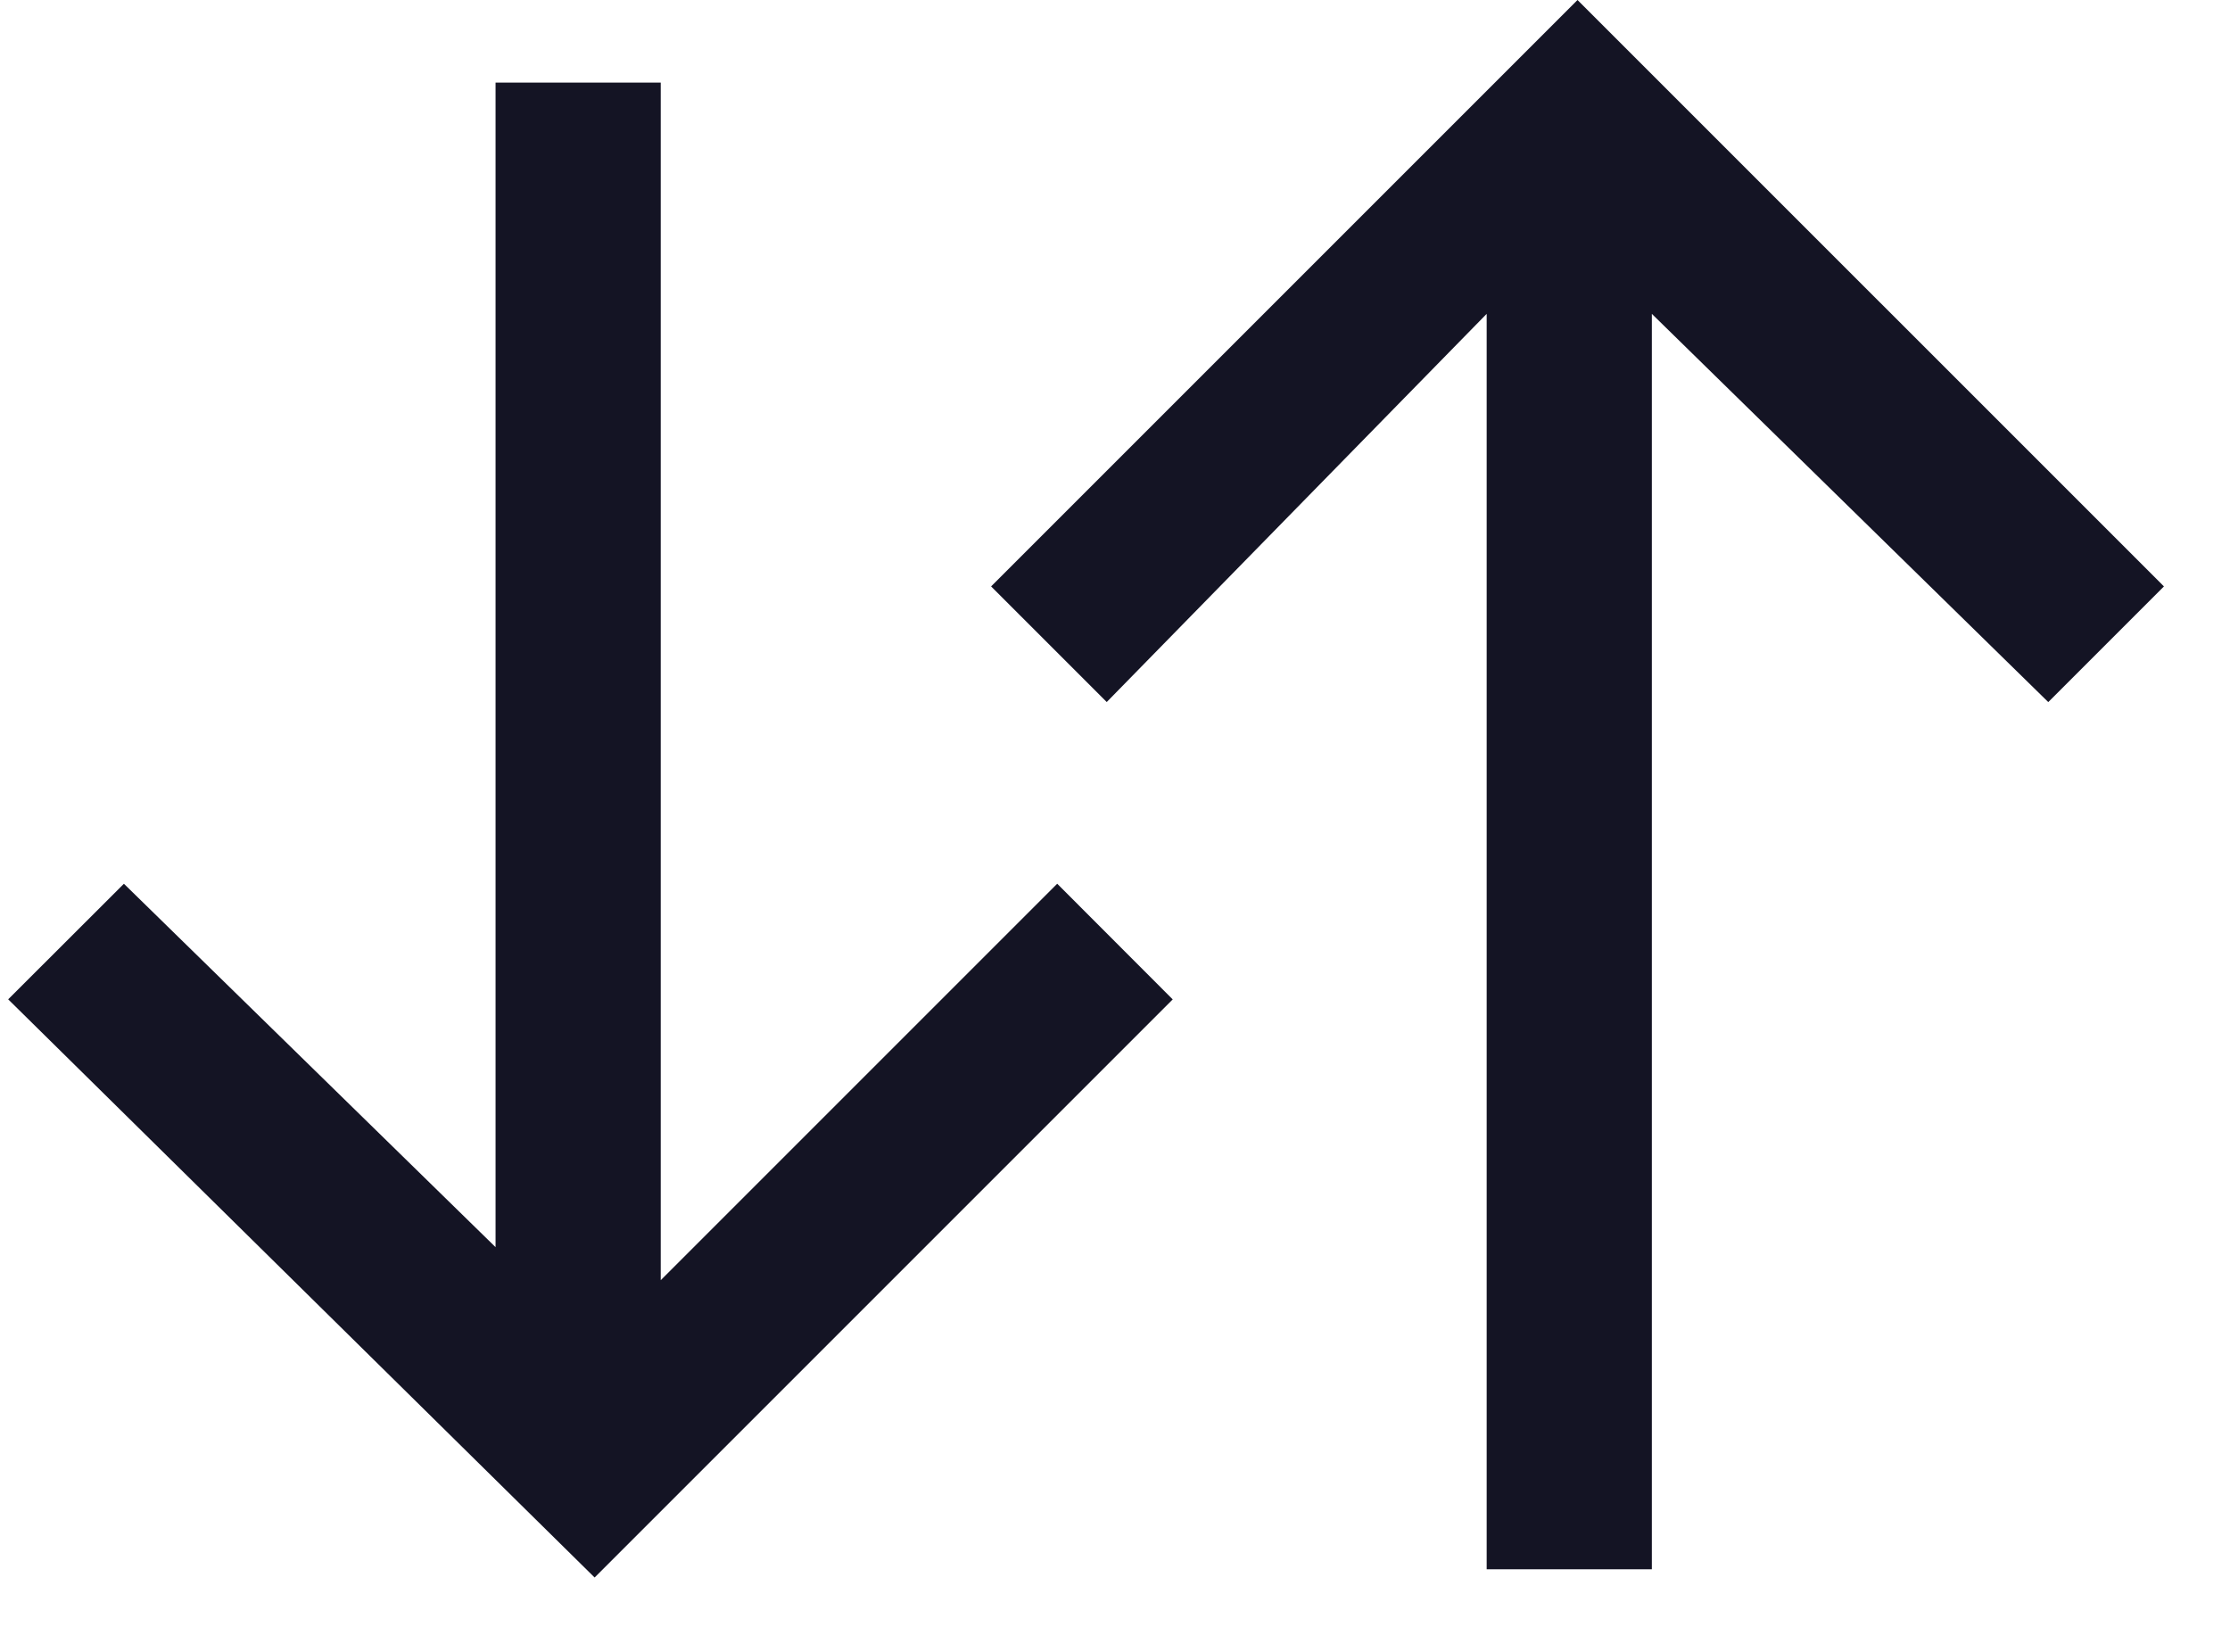 <svg width="27" height="20" viewBox="0 0 27 20" fill="none" xmlns="http://www.w3.org/2000/svg">
<path d="M19.5 3.8V18.5H18.5V3.8V2.574L17.643 3.45L13.396 7.789L12.707 7.1L19.1 0.707L25.493 7.1L24.796 7.797L20.35 3.443L19.5 2.611V3.8Z" fill="#141424" stroke="#141424"/>
<path d="M7.5 15.5V16.707L8.353 15.854L12.8 11.407L13.492 12.1L7.197 18.395L0.809 12.097L1.504 11.403L5.65 15.457L6.5 16.288V15.1V1.5H7.5V15.5Z" fill="#141424" stroke="#141424"/>
</svg>
